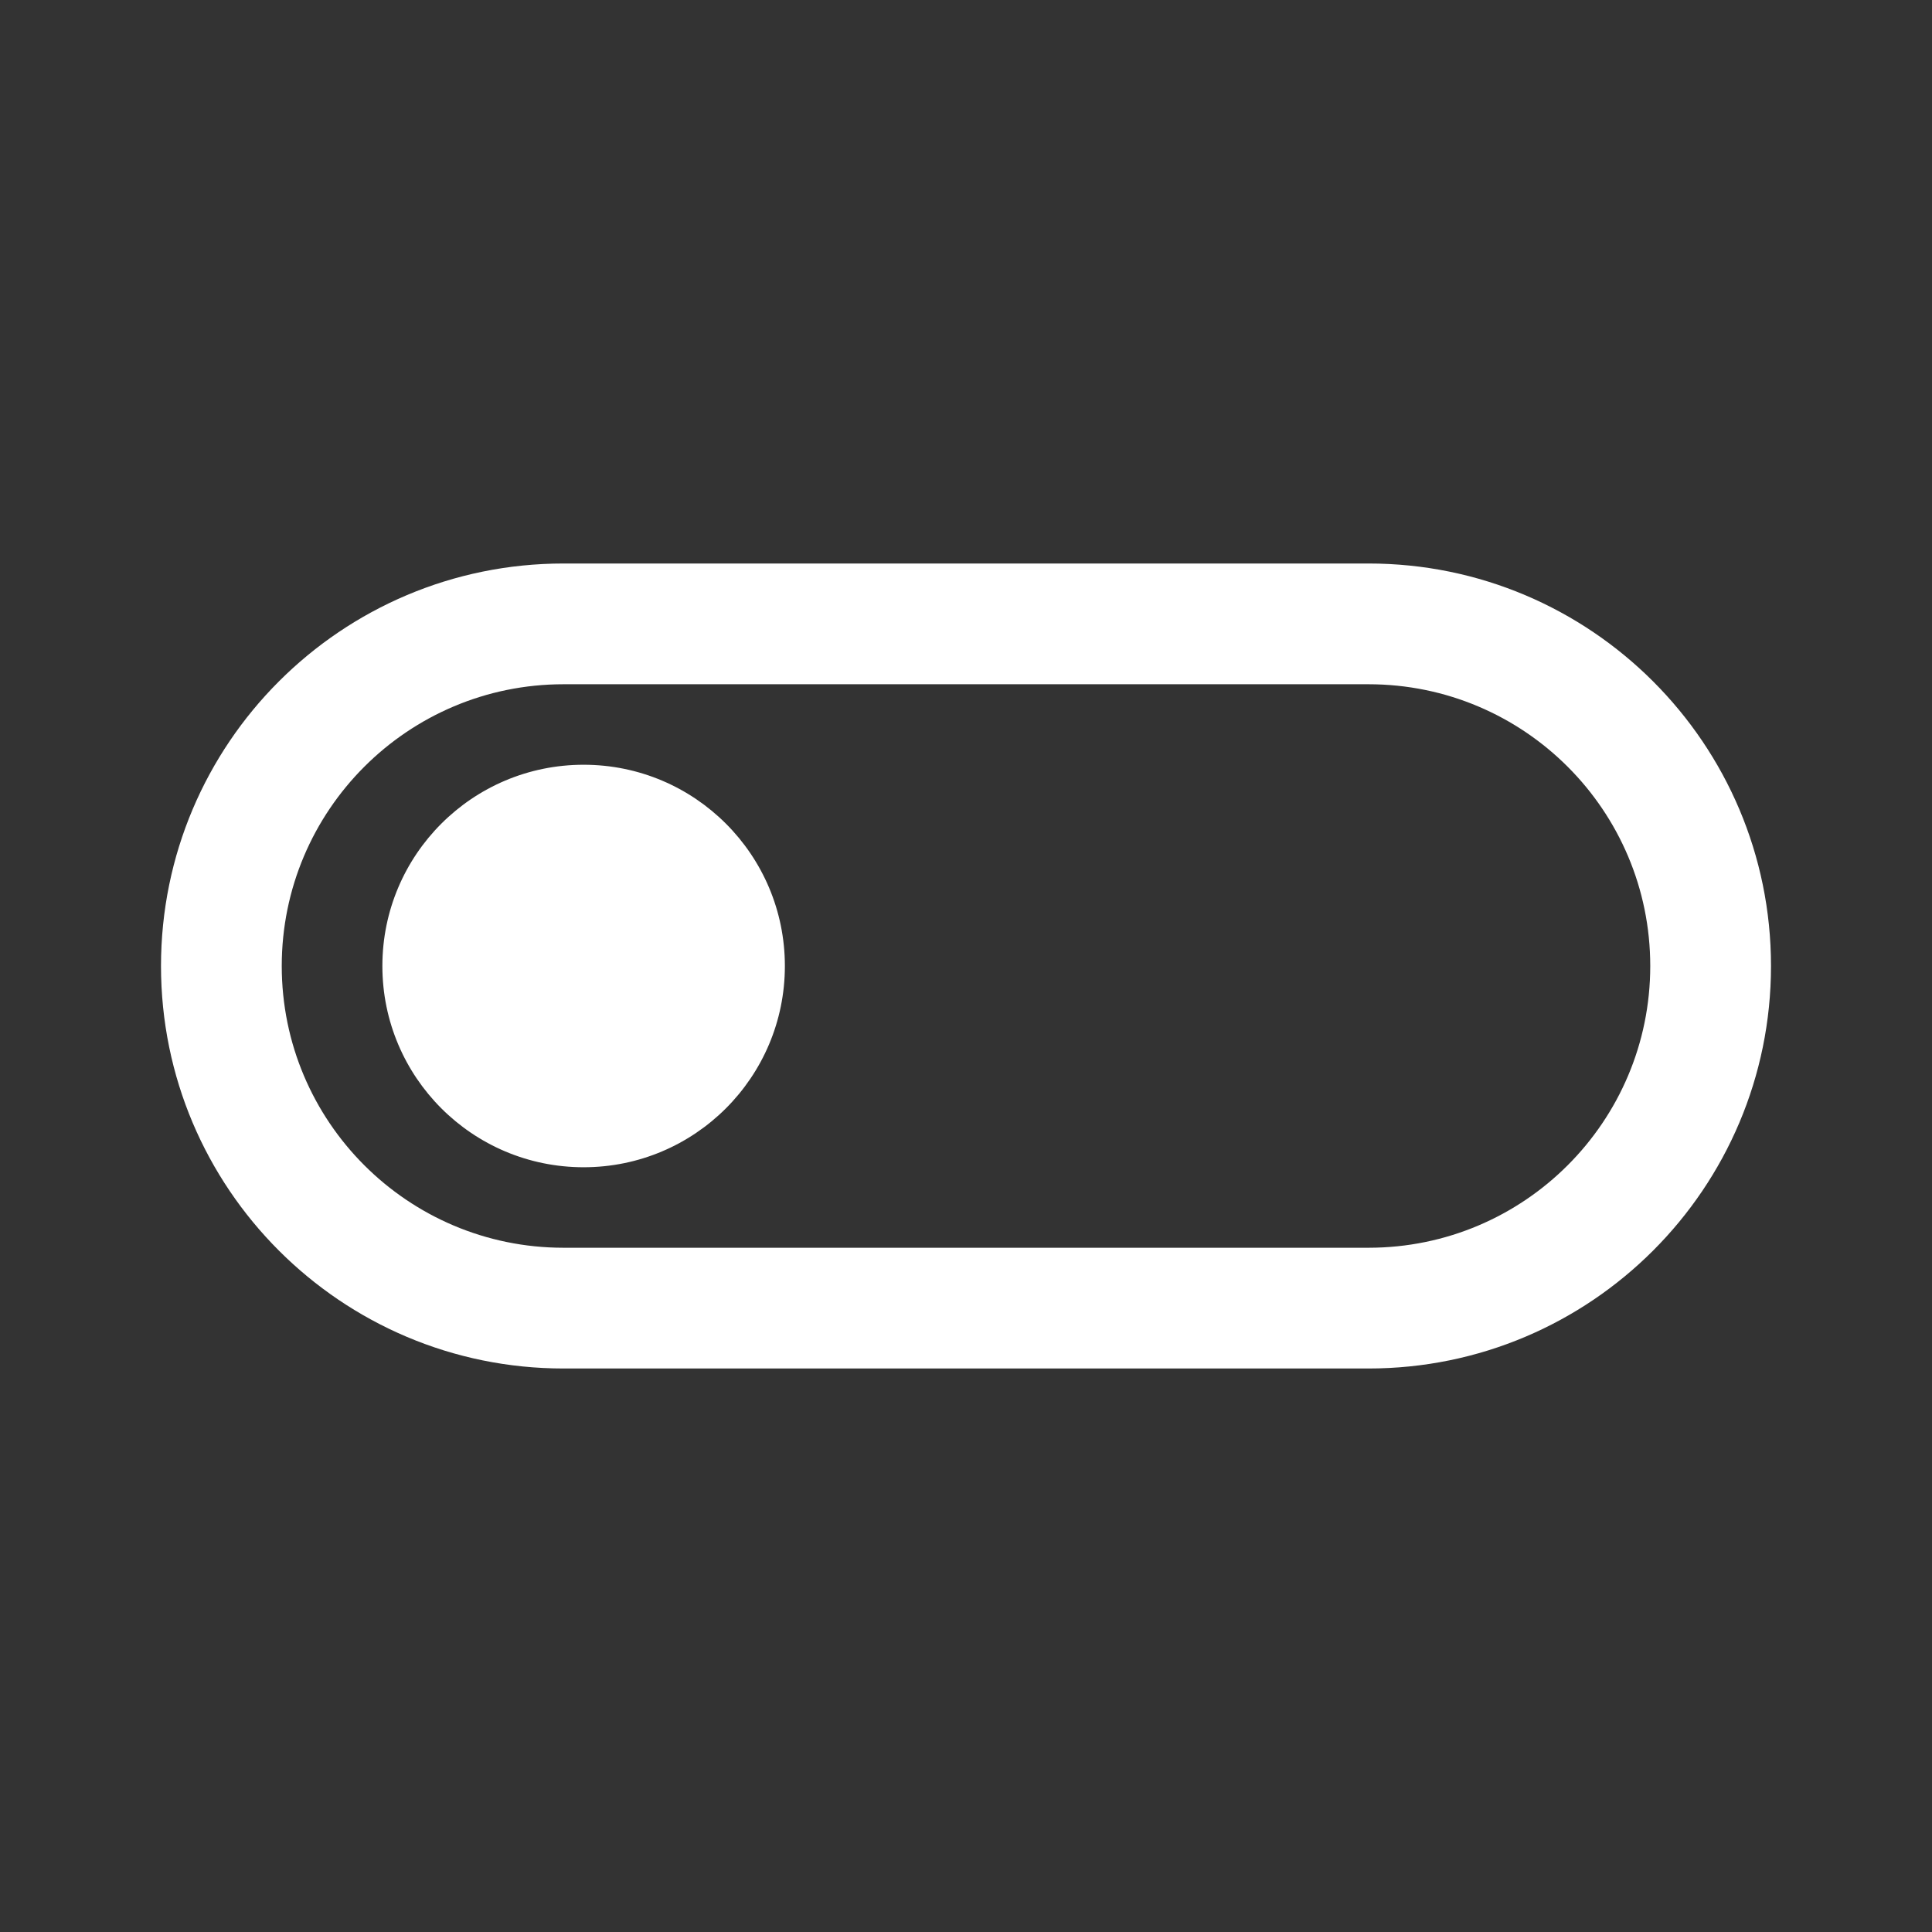 <svg width="24" height="24" viewBox="0 0 24 24" fill="none" xmlns="http://www.w3.org/2000/svg">
<rect x="0" y="0" width="24" height="24" fill="#333333" stroke="none"/>
<path d="M7.25 14.5C5.869 14.5 4.75 13.381 4.75 12C4.75 10.619 5.869 9.5 7.25 9.5C8.631 9.5 9.75 10.619 9.75 12C9.75 13.381 8.631 14.5 7.25 14.5ZM22 12C22 9.239 19.761 7 17 7H7C4.239 7 2 9.239 2 12C2 14.761 4.239 17 7 17H17C19.761 17 22 14.761 22 12ZM17 8.5C18.933 8.5 20.5 10.067 20.5 12C20.5 13.933 18.933 15.5 17 15.5H7C5.067 15.5 3.5 13.933 3.5 12C3.5 10.067 5.067 8.5 7 8.5H17Z" fill="#ffffff"/>
</svg>
